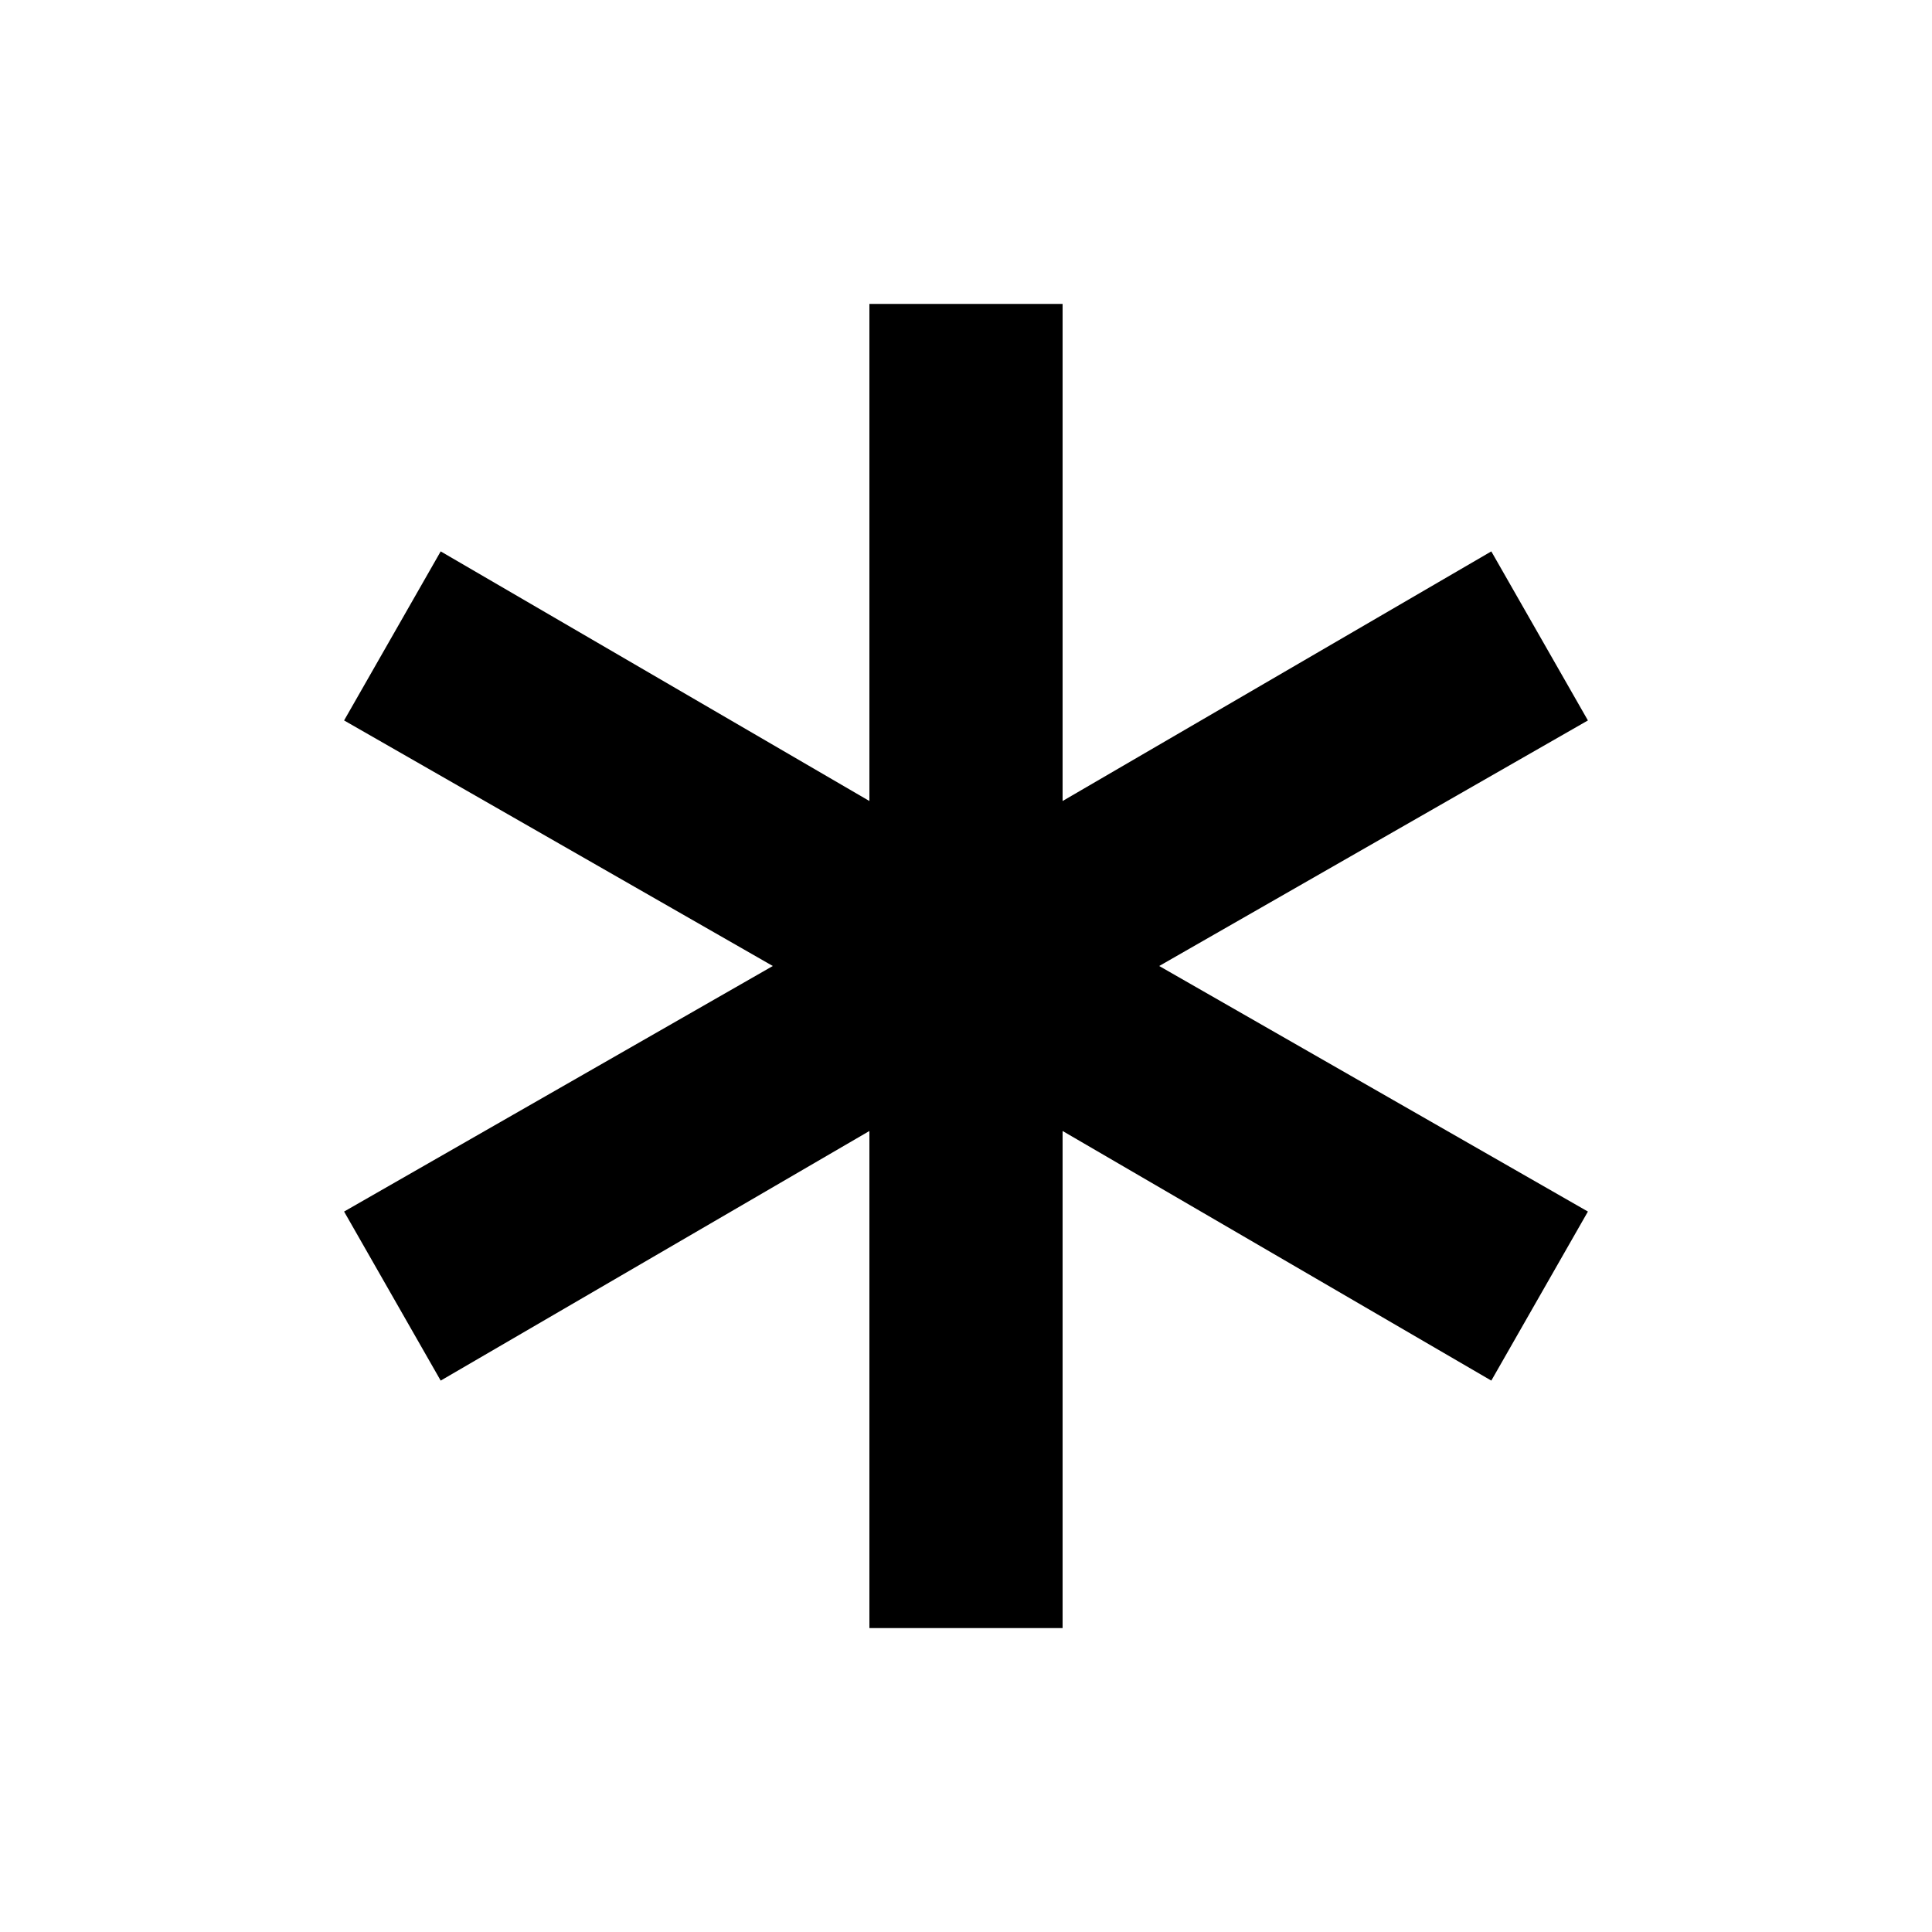 <svg xmlns="http://www.w3.org/2000/svg" height="20" width="20"><path d="M9 16.854v-5.146l-4.438 2.584-1-1.75L8 10 3.562 7.458l1-1.75L9 8.292V3.146h2v5.146l4.438-2.584 1 1.75L12 10l4.438 2.542-1 1.75L11 11.708v5.146Z"/></svg>